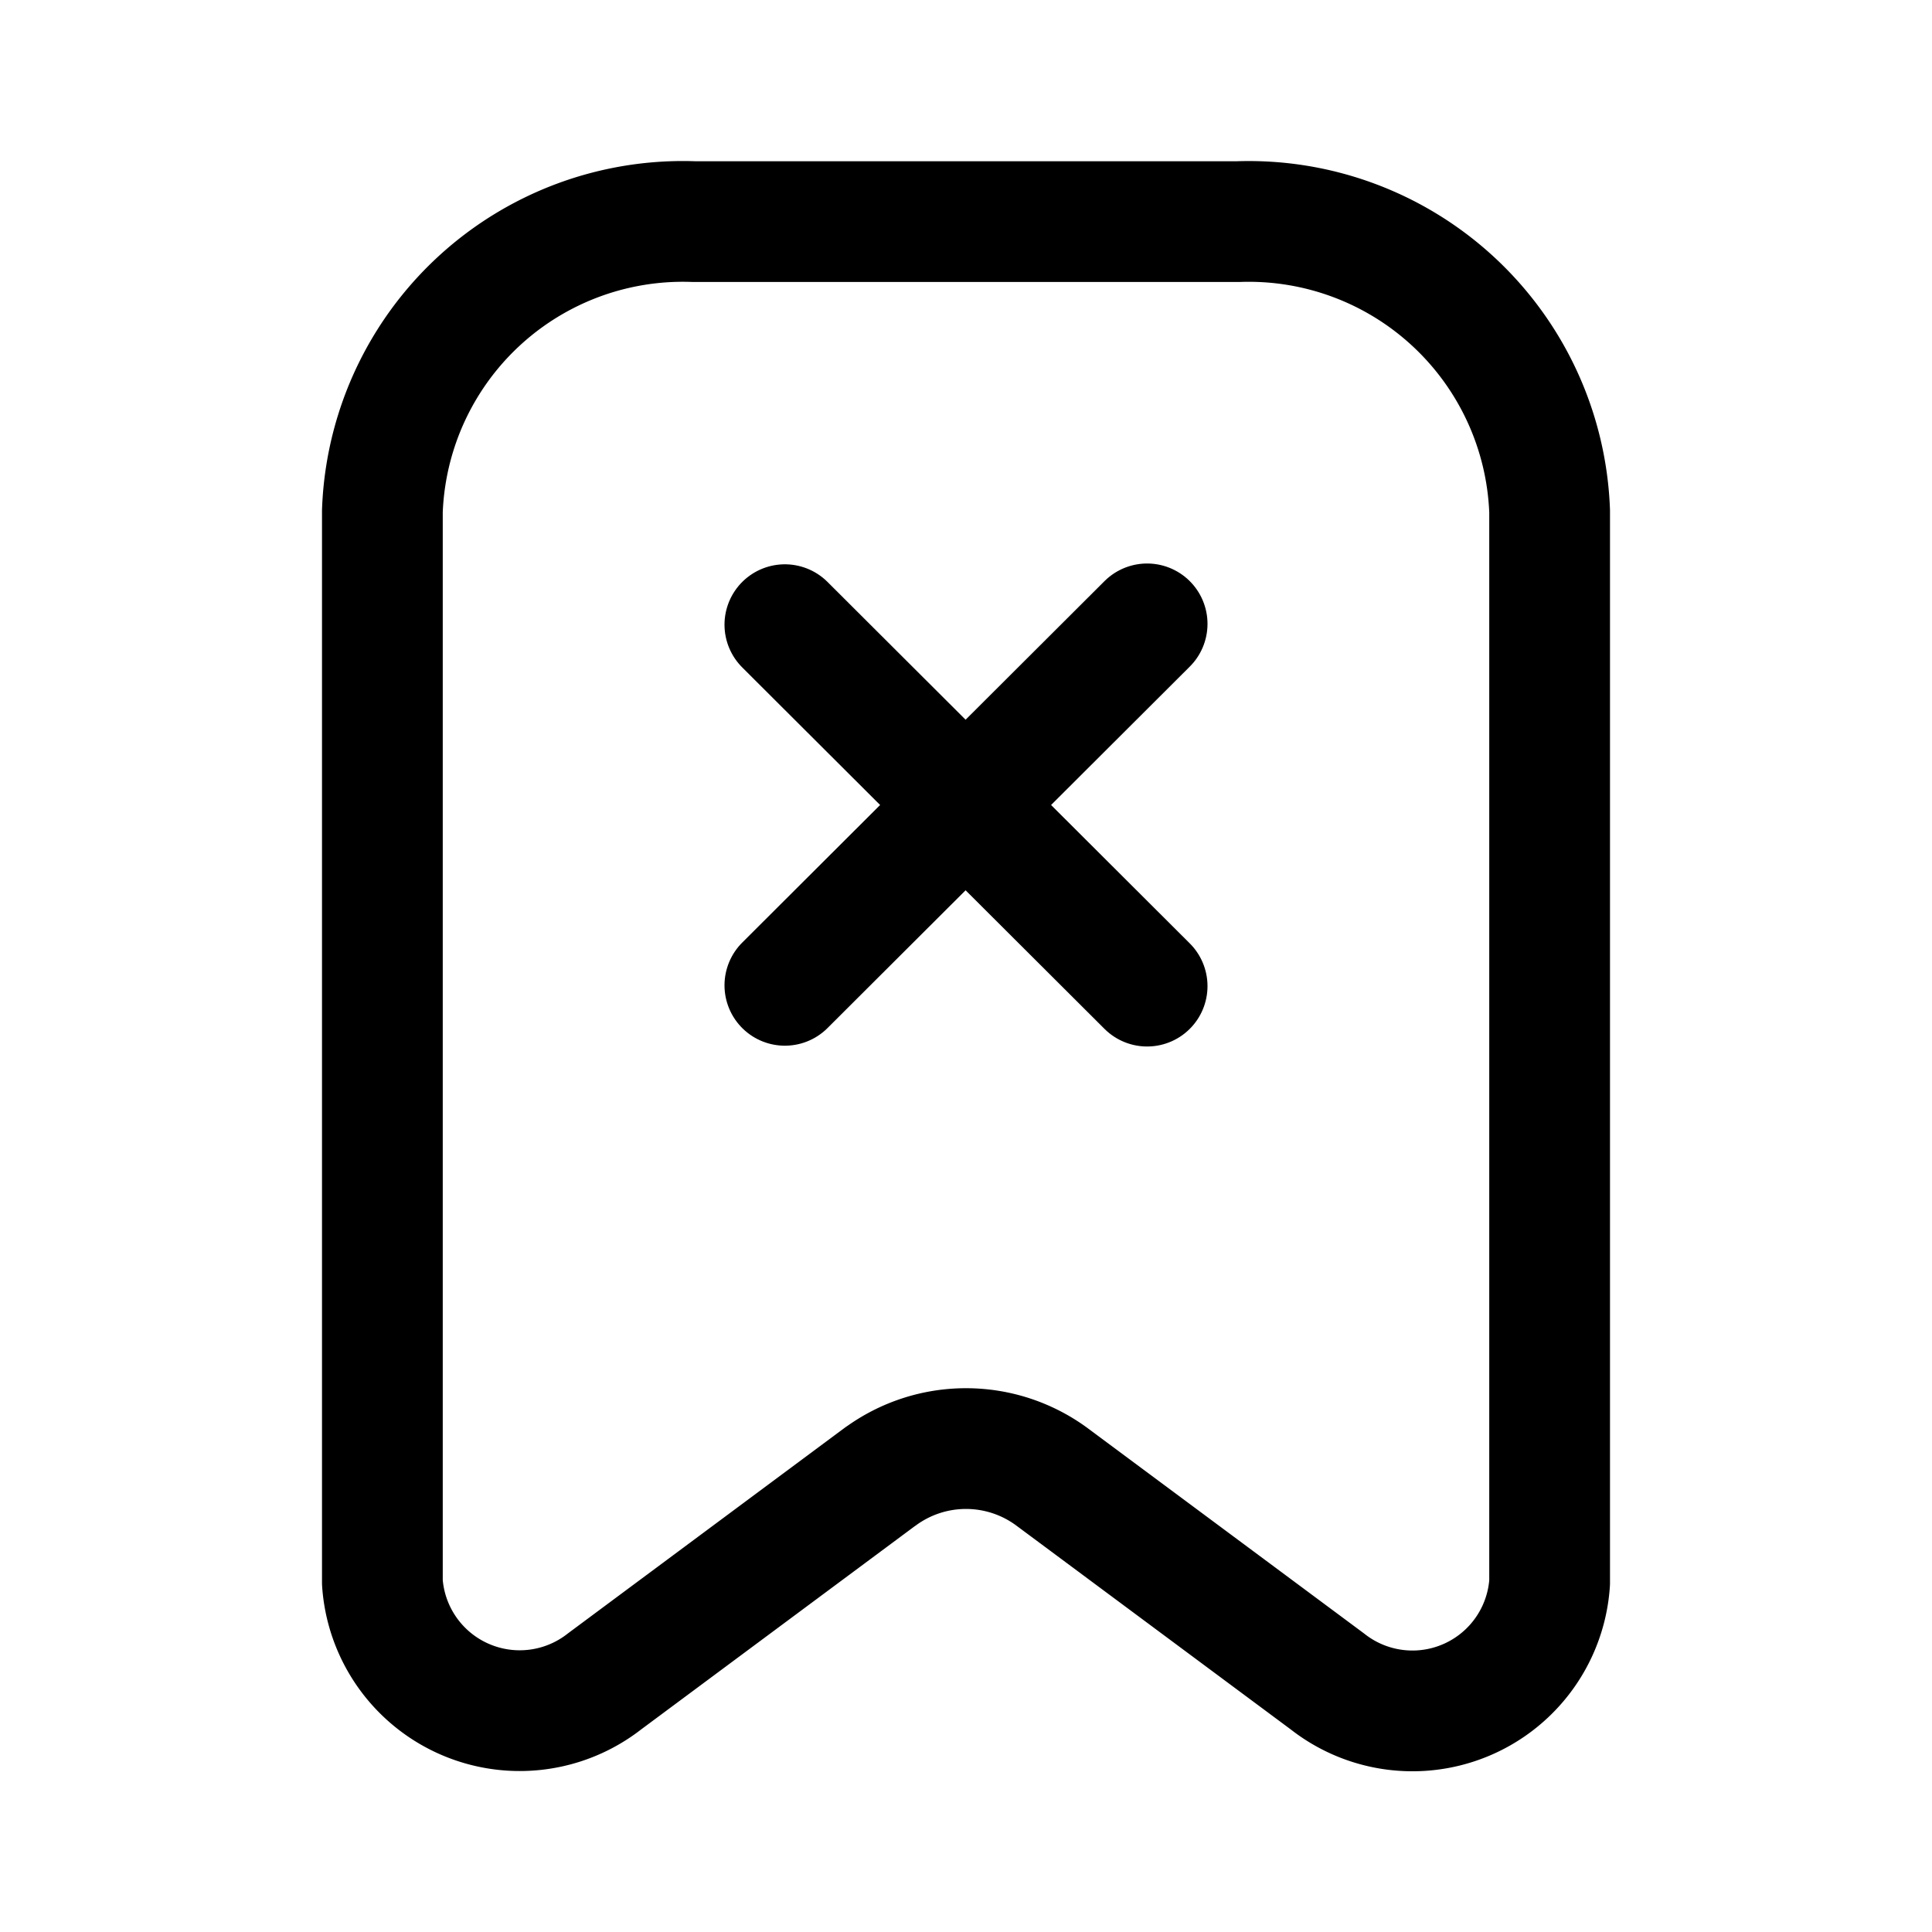 <svg xmlns="http://www.w3.org/2000/svg" width="3em" height="3em" viewBox="0 0 24 24"><g fill="none" stroke="currentColor" stroke-linecap="round" stroke-width="1.5"><path stroke-linejoin="round" d="m10.94 18.339l-3.43 2.548a1.71 1.71 0 0 1-2.76-1.23V6.35a3.735 3.735 0 0 1 3.87-3.597h6.76a3.74 3.74 0 0 1 3.87 3.597v13.309a1.708 1.708 0 0 1-2.76 1.229l-3.43-2.548a1.8 1.8 0 0 0-2.12 0"/><path stroke-miterlimit="10" d="m14.25 7.75l-4.5 4.49m0-4.48l4.5 4.49"/></g></svg>